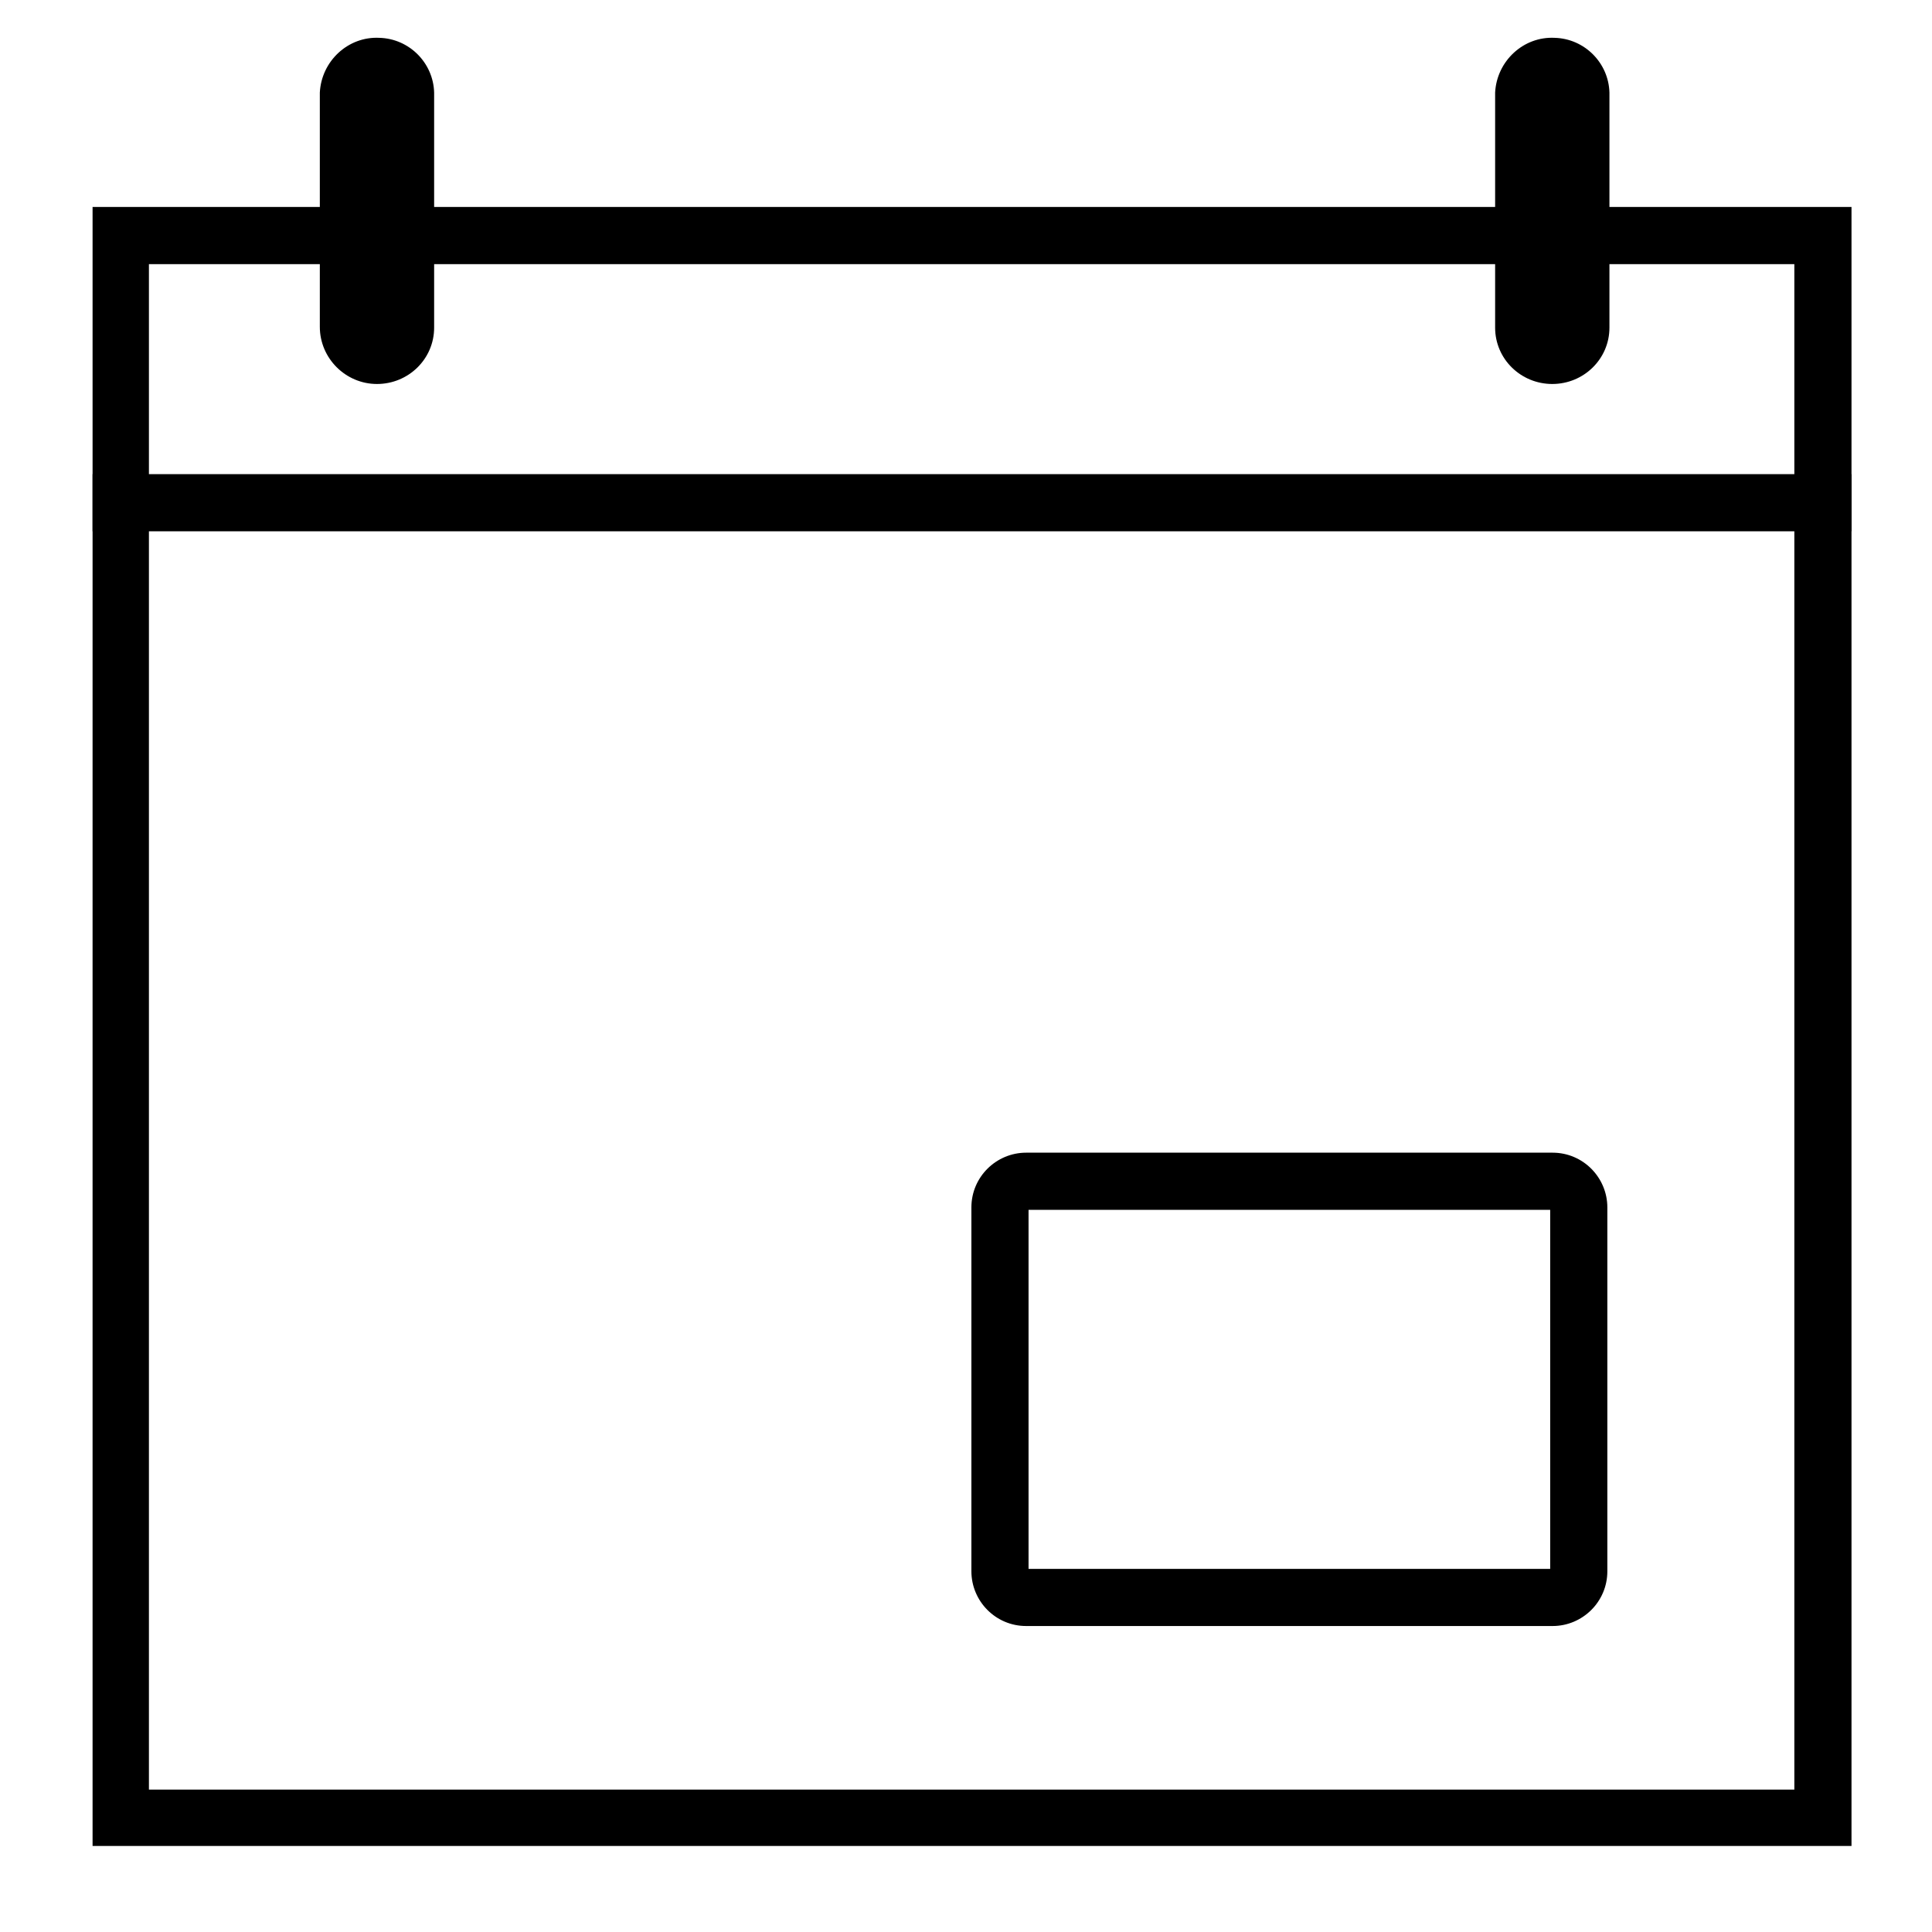 <?xml version="1.0" encoding="utf-8"?>
<!-- Generator: Adobe Illustrator 25.0.0, SVG Export Plug-In . SVG Version: 6.00 Build 0)  -->
<svg version="1.1" id="Layer_1" xmlns="http://www.w3.org/2000/svg" xmlns:xlink="http://www.w3.org/1999/xlink" x="0px" y="0px"
	 viewBox="0 0 24 24" style="enable-background:new 0 0 24 24;" xml:space="preserve">
<g id="Group_93" transform="translate(0 0)">
	<g id="Group_88" transform="translate(11.277 14.329)">
		<path id="Path_93" d="M7.98,0.7v4.46H1.5V0.7H7.98 M8.01-0.01H1.47c-0.37,0-0.68,0.3-0.68,0.68v0v4.52c0,0.37,0.3,0.68,0.68,0.68
			l0,0h6.54c0.37,0,0.68-0.3,0.68-0.68v0V0.67C8.69,0.3,8.39-0.01,8.01-0.01L8.01-0.01z"/>
	</g>
	<g id="Group_89" transform="translate(0 2.201)">
		<path id="Path_94" d="M22.29,1.08v18.95H1.85V1.08H22.29 M23,0.37H1.15v20.36H23V0.37z"/>
	</g>
	<g id="Group_90" transform="translate(0 5.63)">
		<rect id="Rectangle_74" x="1.15" y="0.26" width="21.85" height="0.71"/>
	</g>
	<g id="Group_91" transform="translate(2.923)">
		<path id="Path_95" d="M1.76,4.77c-0.39,0-0.71-0.32-0.71-0.71l0,0V1.15C1.07,0.76,1.4,0.45,1.79,0.47
			c0.37,0.01,0.67,0.31,0.68,0.68v2.92C2.47,4.46,2.15,4.77,1.76,4.77z"/>
	</g>
	<g id="Group_92" transform="translate(17.993)">
		<path id="Path_96" d="M1.29,4.77c-0.39,0-0.71-0.31-0.71-0.7c0,0,0,0,0,0V1.15C0.6,0.76,0.93,0.45,1.32,0.47
			C1.69,0.48,1.99,0.78,2,1.15v2.92C2,4.46,1.68,4.77,1.29,4.77z"/>
	</g>
</g>
</svg>
